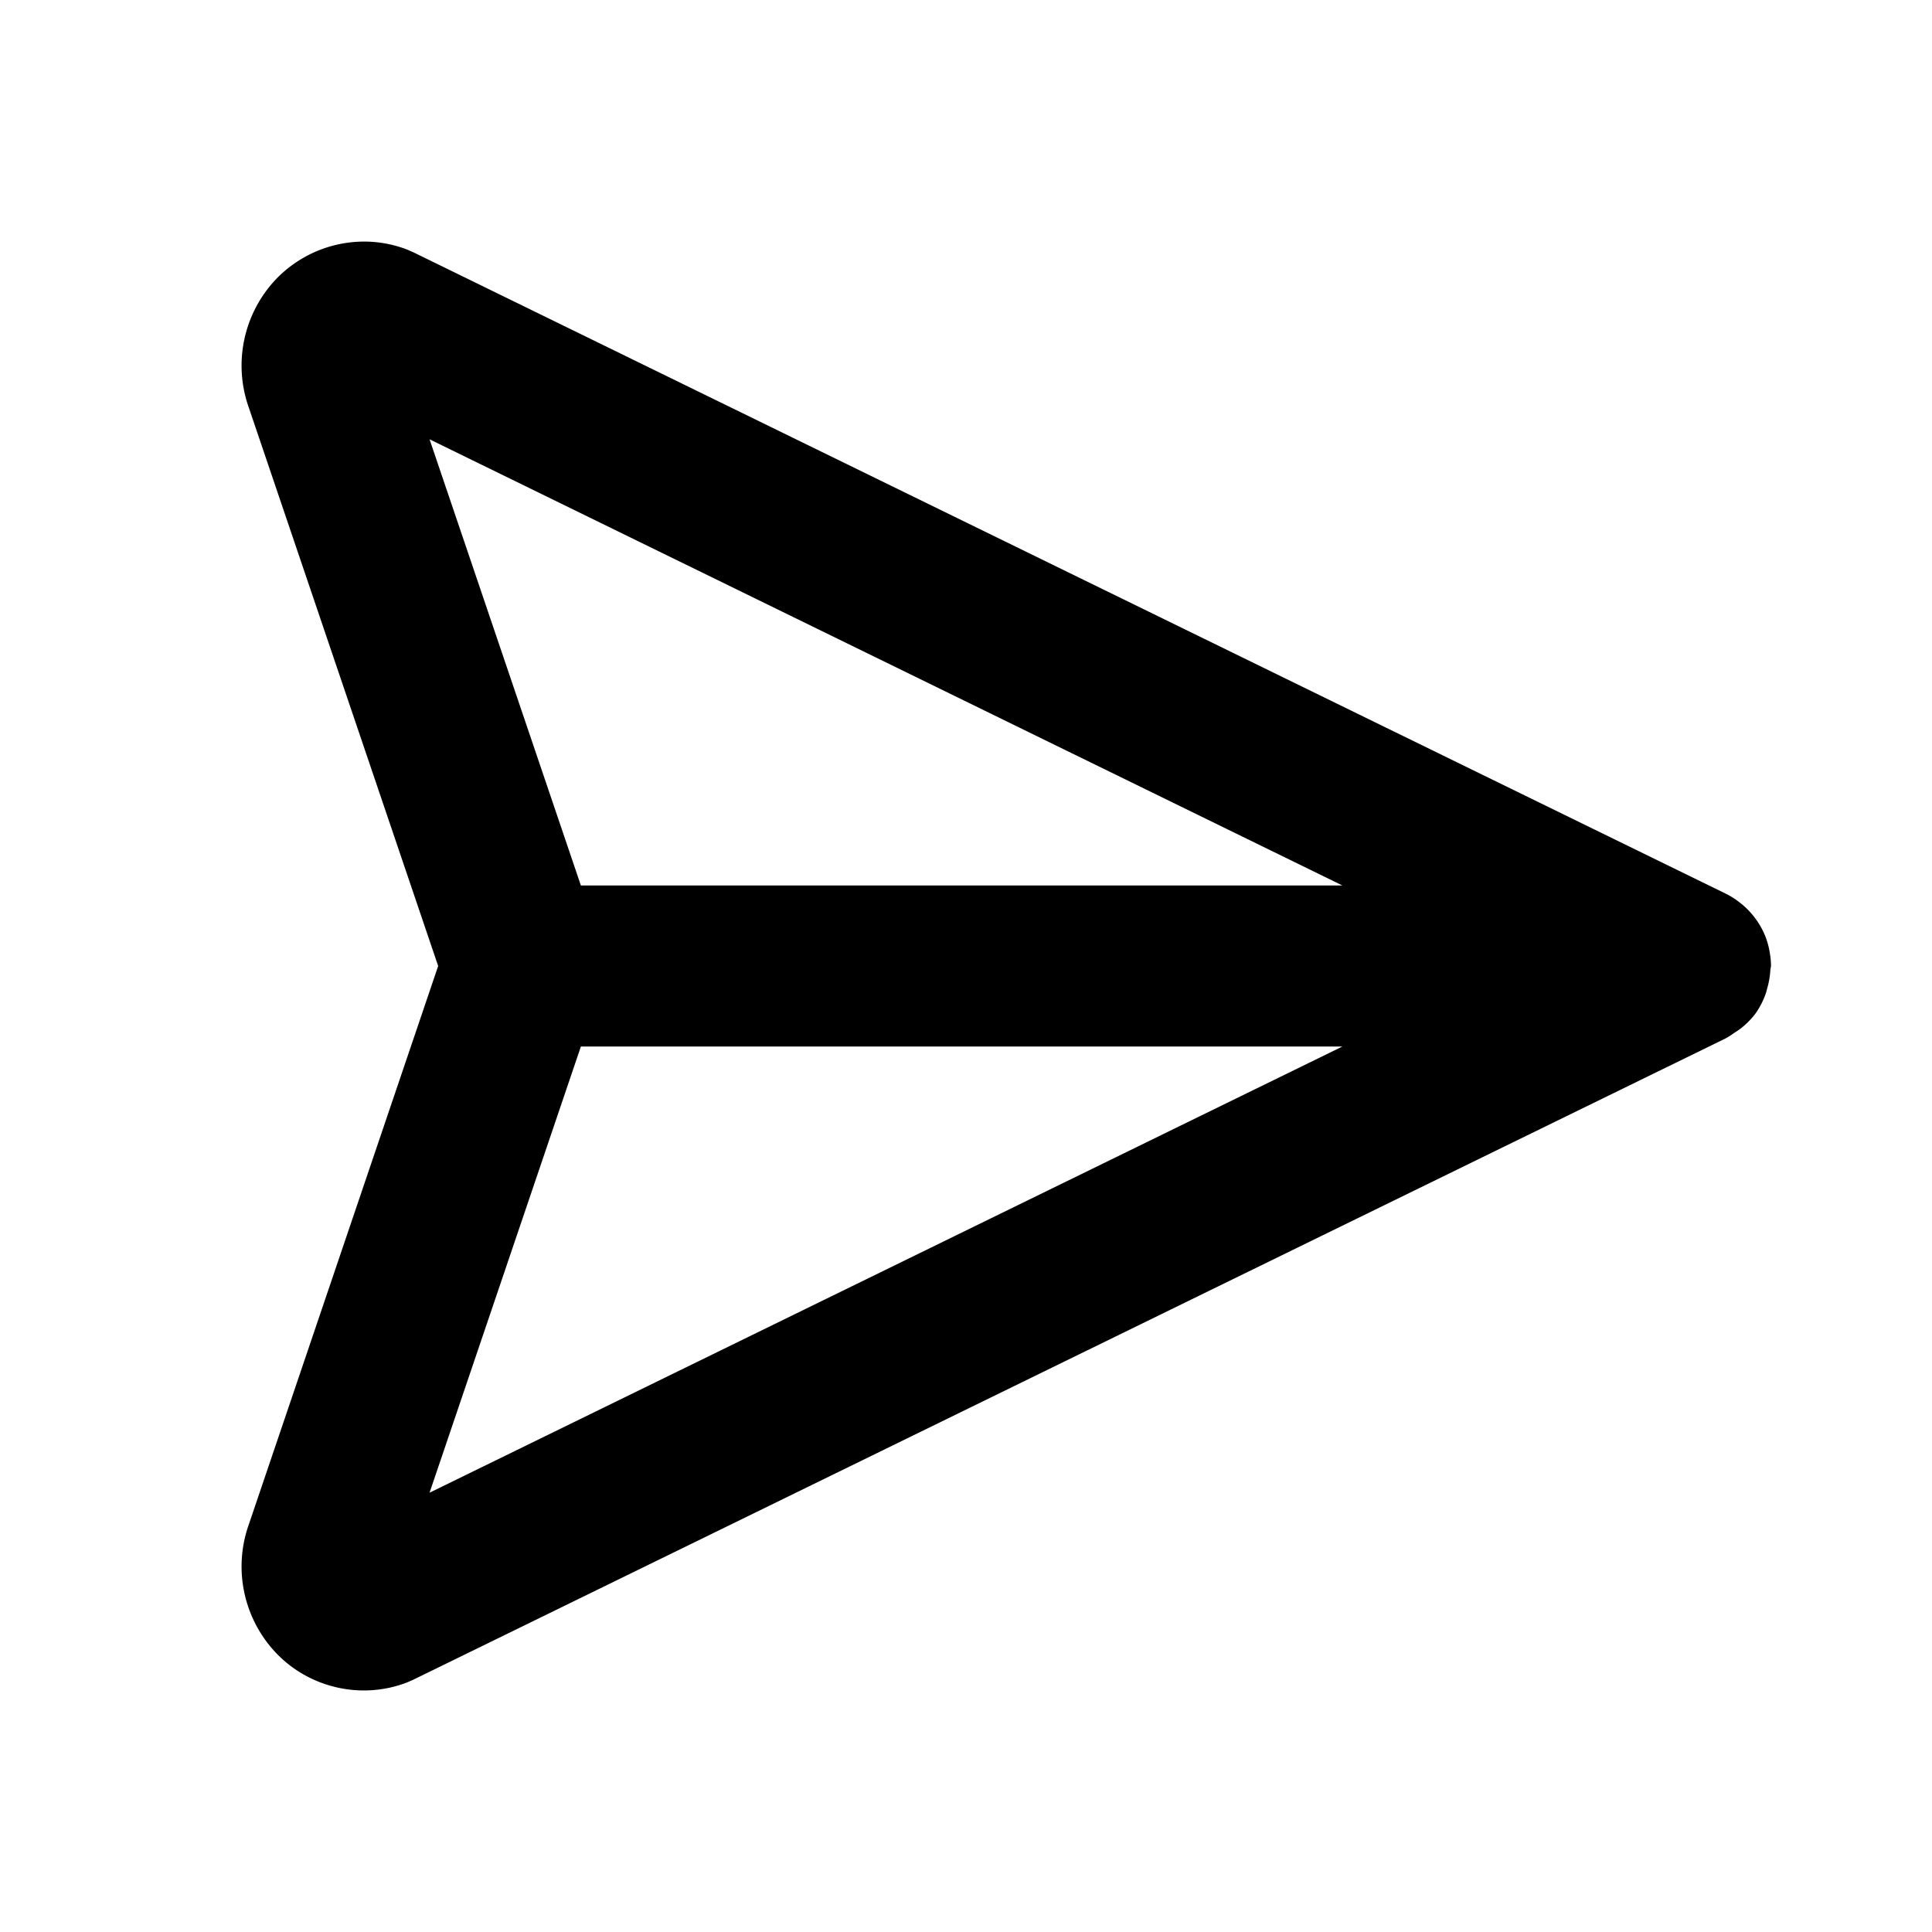 <svg xmlns="http://www.w3.org/2000/svg" width="24" height="24" viewBox="0 0 24 24"><path d="M4.621 3.004a1.52 1.52 0 0 0-1.195.467 1.56 1.56 0 0 0-.336 1.59L5.443 12 3.09 18.94a1.56 1.56 0 0 0 .336 1.59c.416.44 1.065.588 1.63.37l.08-.035 16.303-7.967a1 1 0 0 0 .1-.064l.068-.045a1 1 0 0 0 .202-.201 1 1 0 0 0 .13-.258l.022-.082a1 1 0 0 0 .031-.2L22 12a1 1 0 0 0-.008-.121v-.002l-.002-.006a1 1 0 0 0-.058-.234 1 1 0 0 0-.11-.205l-.002-.002-.023-.032a1 1 0 0 0-.145-.154l-.021-.017a1 1 0 0 0-.182-.12l-.01-.005L5.137 3.135l-.08-.035a1.5 1.5 0 0 0-.436-.096zm.715 2.453L16.676 11h-9.46zM7.216 13h9.46l-11.34 5.543z"/></svg>